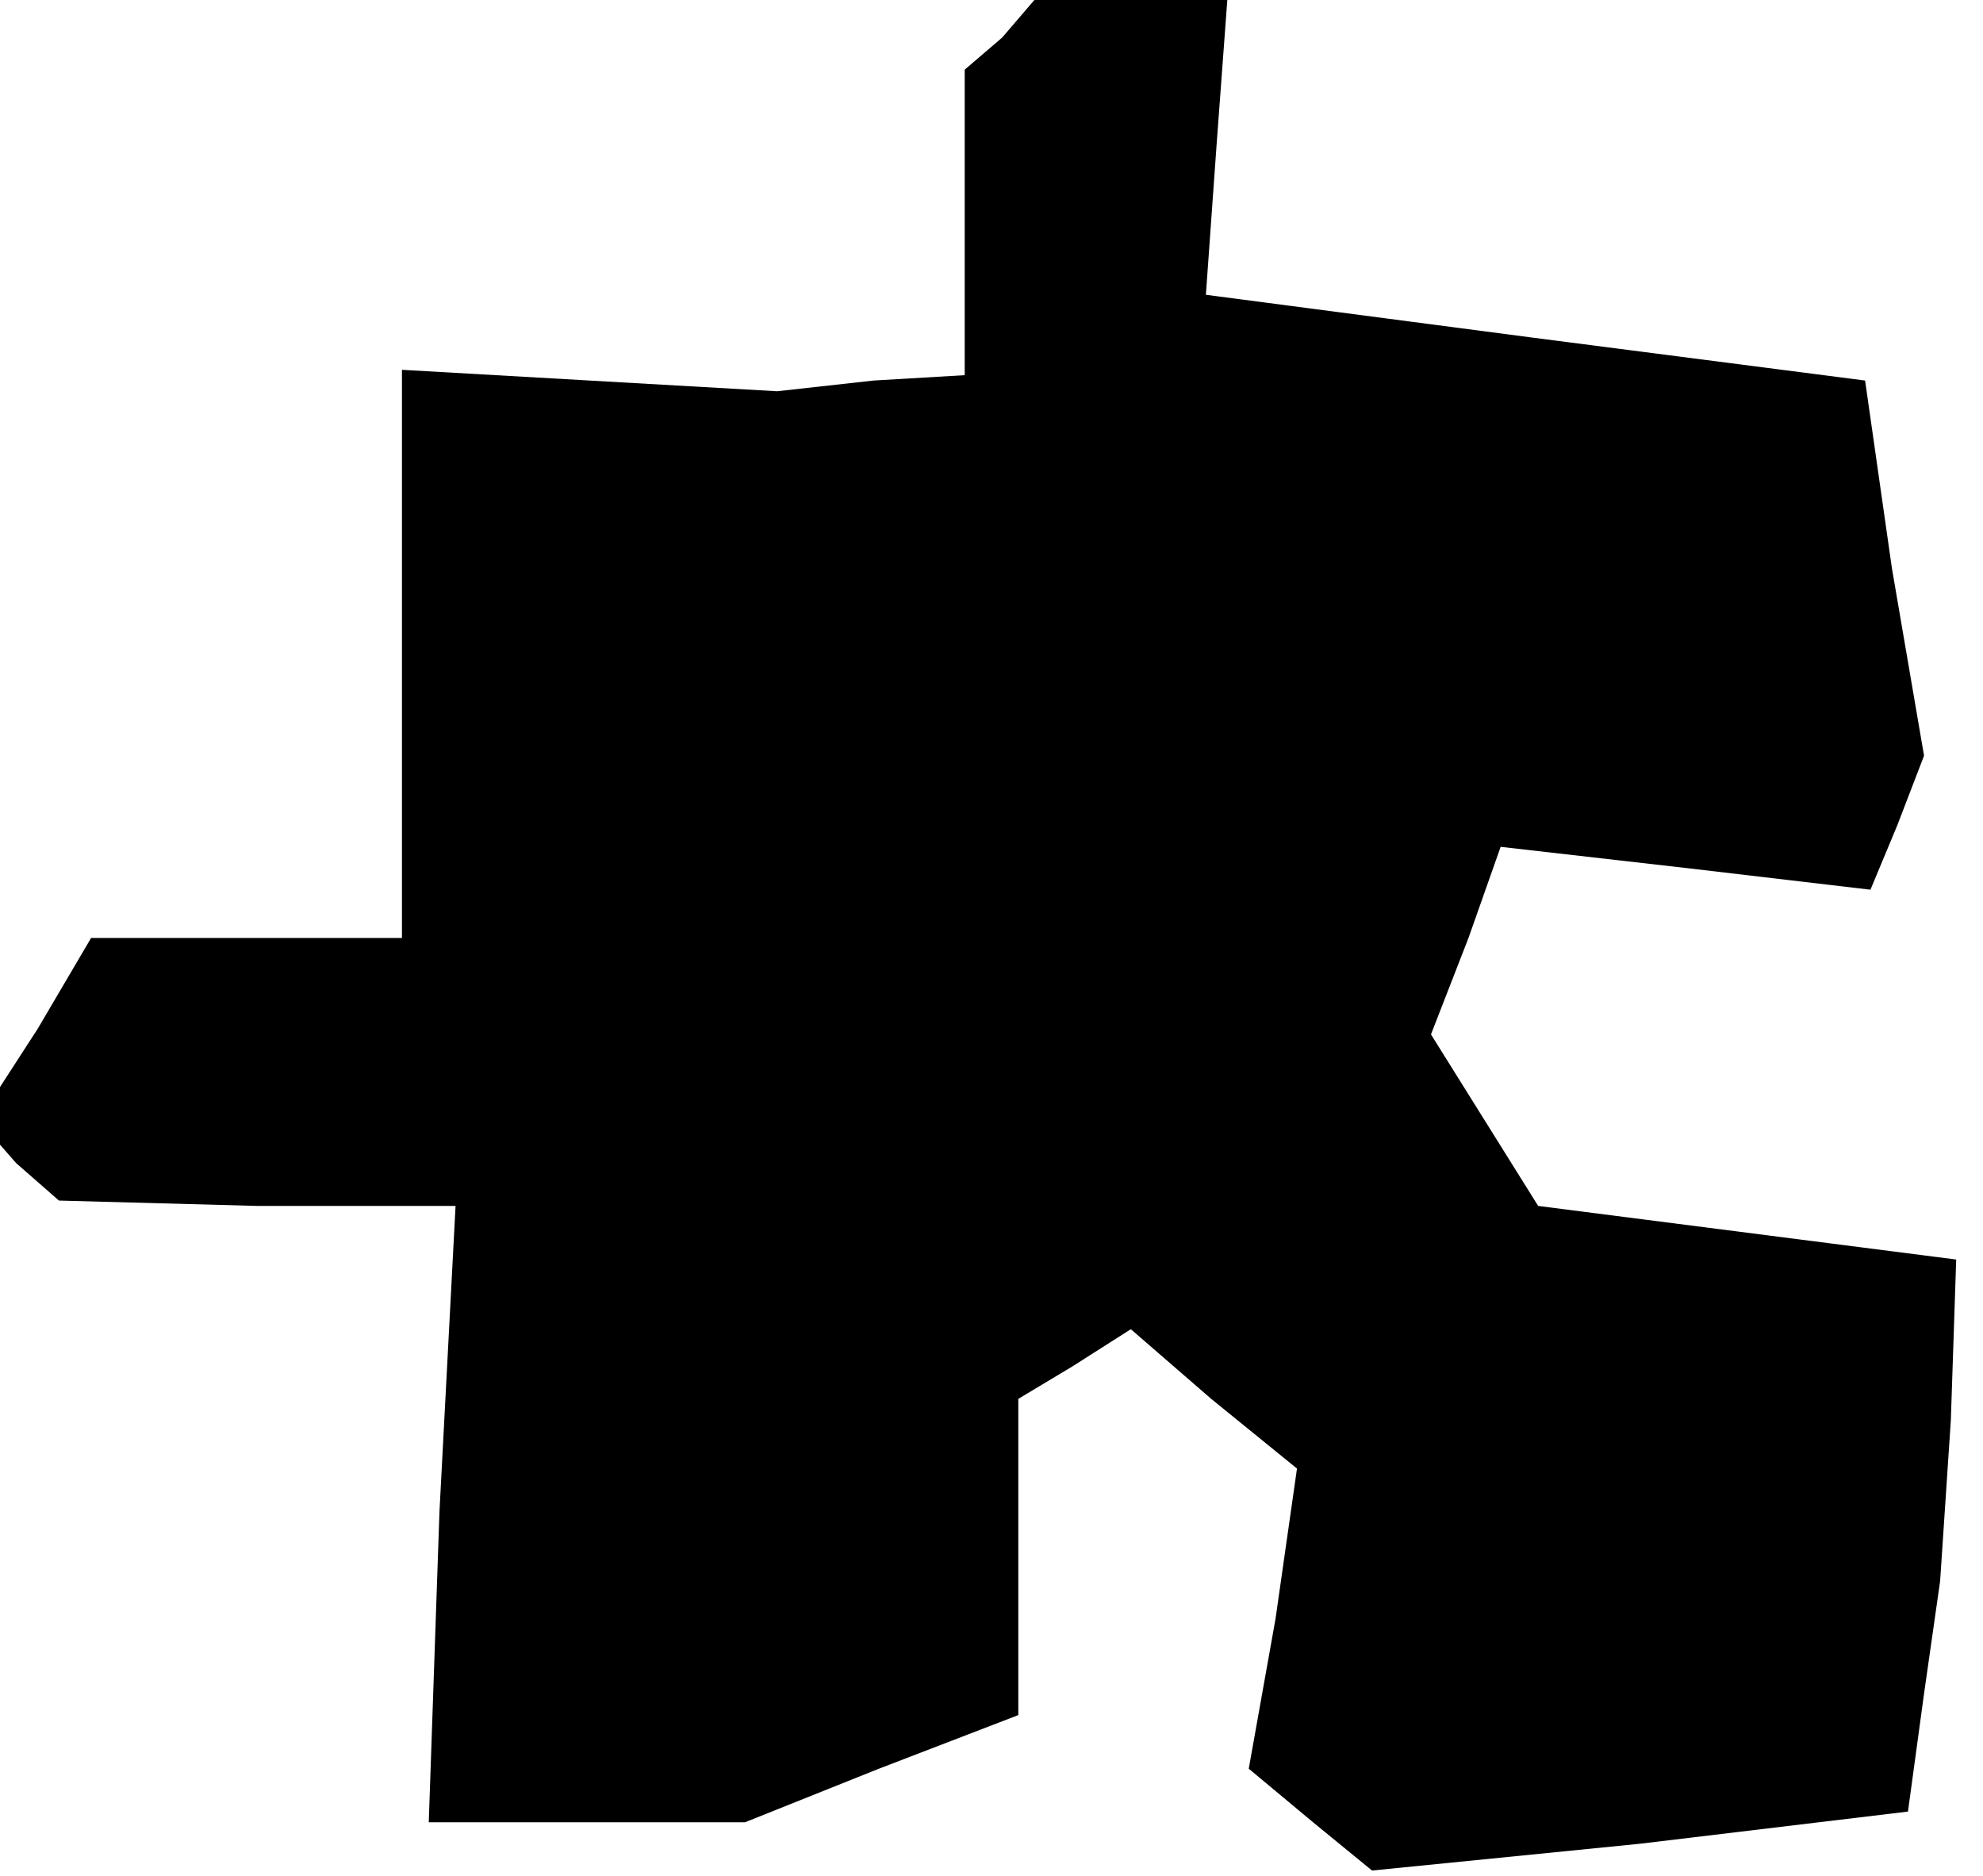 <?xml version="1.0" standalone="no"?>
<!DOCTYPE svg PUBLIC "-//W3C//DTD SVG 20010904//EN"
 "http://www.w3.org/TR/2001/REC-SVG-20010904/DTD/svg10.dtd">
<svg version="1.0" xmlns="http://www.w3.org/2000/svg"
 width="37pt" height="35pt" viewBox="0 0 37 35"
 preserveAspectRatio="xMidYMid meet">
<g transform="translate(0,35) scale(0.1,-0.1)"
fill="#000000" stroke="none">
<path d="M187 343 l-7 -6 0 -29 0 -28 -17 -1 -18 -2 -35 2 -35 2 0 -53 0 -53
-29 0 -29 0 -10 -17 -11 -17 7 -8 8 -7 37 -1 37 0 -3 -57 -2 -58 29 0 30 0 25
10 26 10 0 29 0 30 10 6 11 7 15 -13 16 -13 -4 -28 -5 -28 12 -10 11 -9 50 5
50 6 3 22 3 21 2 30 1 30 -39 5 -39 5 -10 16 -10 16 7 18 6 17 35 -4 34 -4 5
12 5 13 -6 35 -5 35 -62 8 -61 8 2 28 2 27 -18 0 -18 0 -6 -7z"/>
</g>
</svg>
